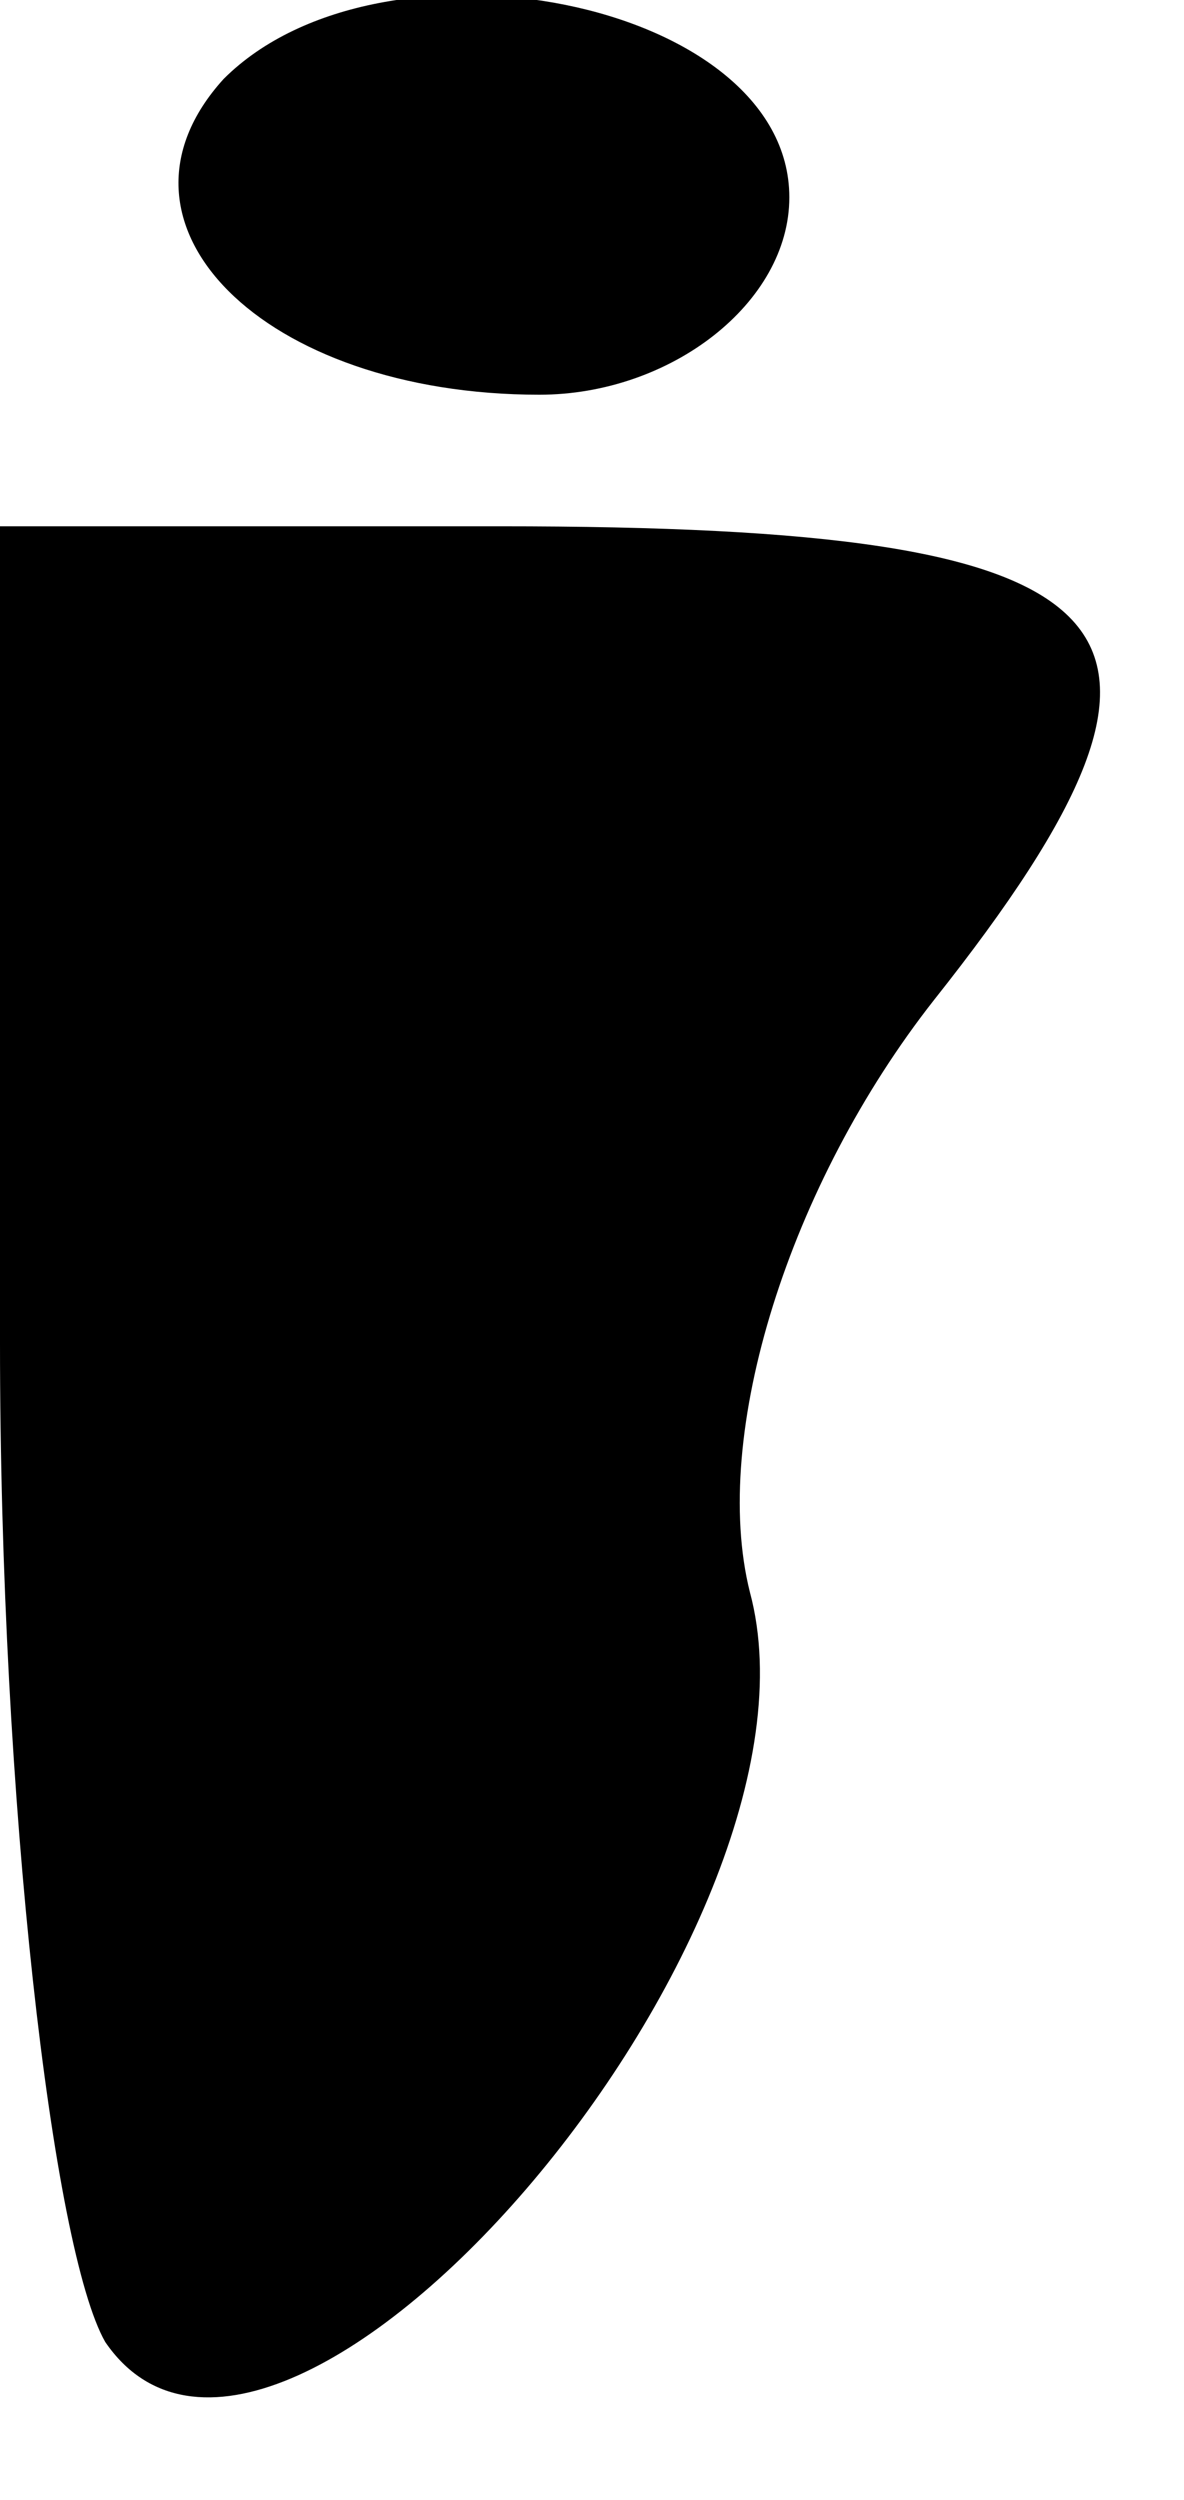 <?xml version="1.0" standalone="no"?>
<!DOCTYPE svg PUBLIC "-//W3C//DTD SVG 20010904//EN"
 "http://www.w3.org/TR/2001/REC-SVG-20010904/DTD/svg10.dtd">
<svg version="1.0" xmlns="http://www.w3.org/2000/svg"
 width="9pt" height="19pt" viewBox="0 0 9 19"
 preserveAspectRatio="xMidYMid meet">
<g transform="translate(0,19) scale(0.1,-0.1)"
fill="#000000" stroke="none">
<path fill="#000000" stroke="none" d="M17 184 c-10 -11 3 -24 24 -24 10 0 19
7 19 15 0 15 -31 21 -43 9z"/>
<path fill="#000000" stroke="none" d="M0 88 c0 -35 4 -69 8 -76 13 -19 56 31
49 57 -3 12 3 31 14 45 23 29 16 36 -33 36 l-38 0 0 -62z"/>
</g>
</svg>

